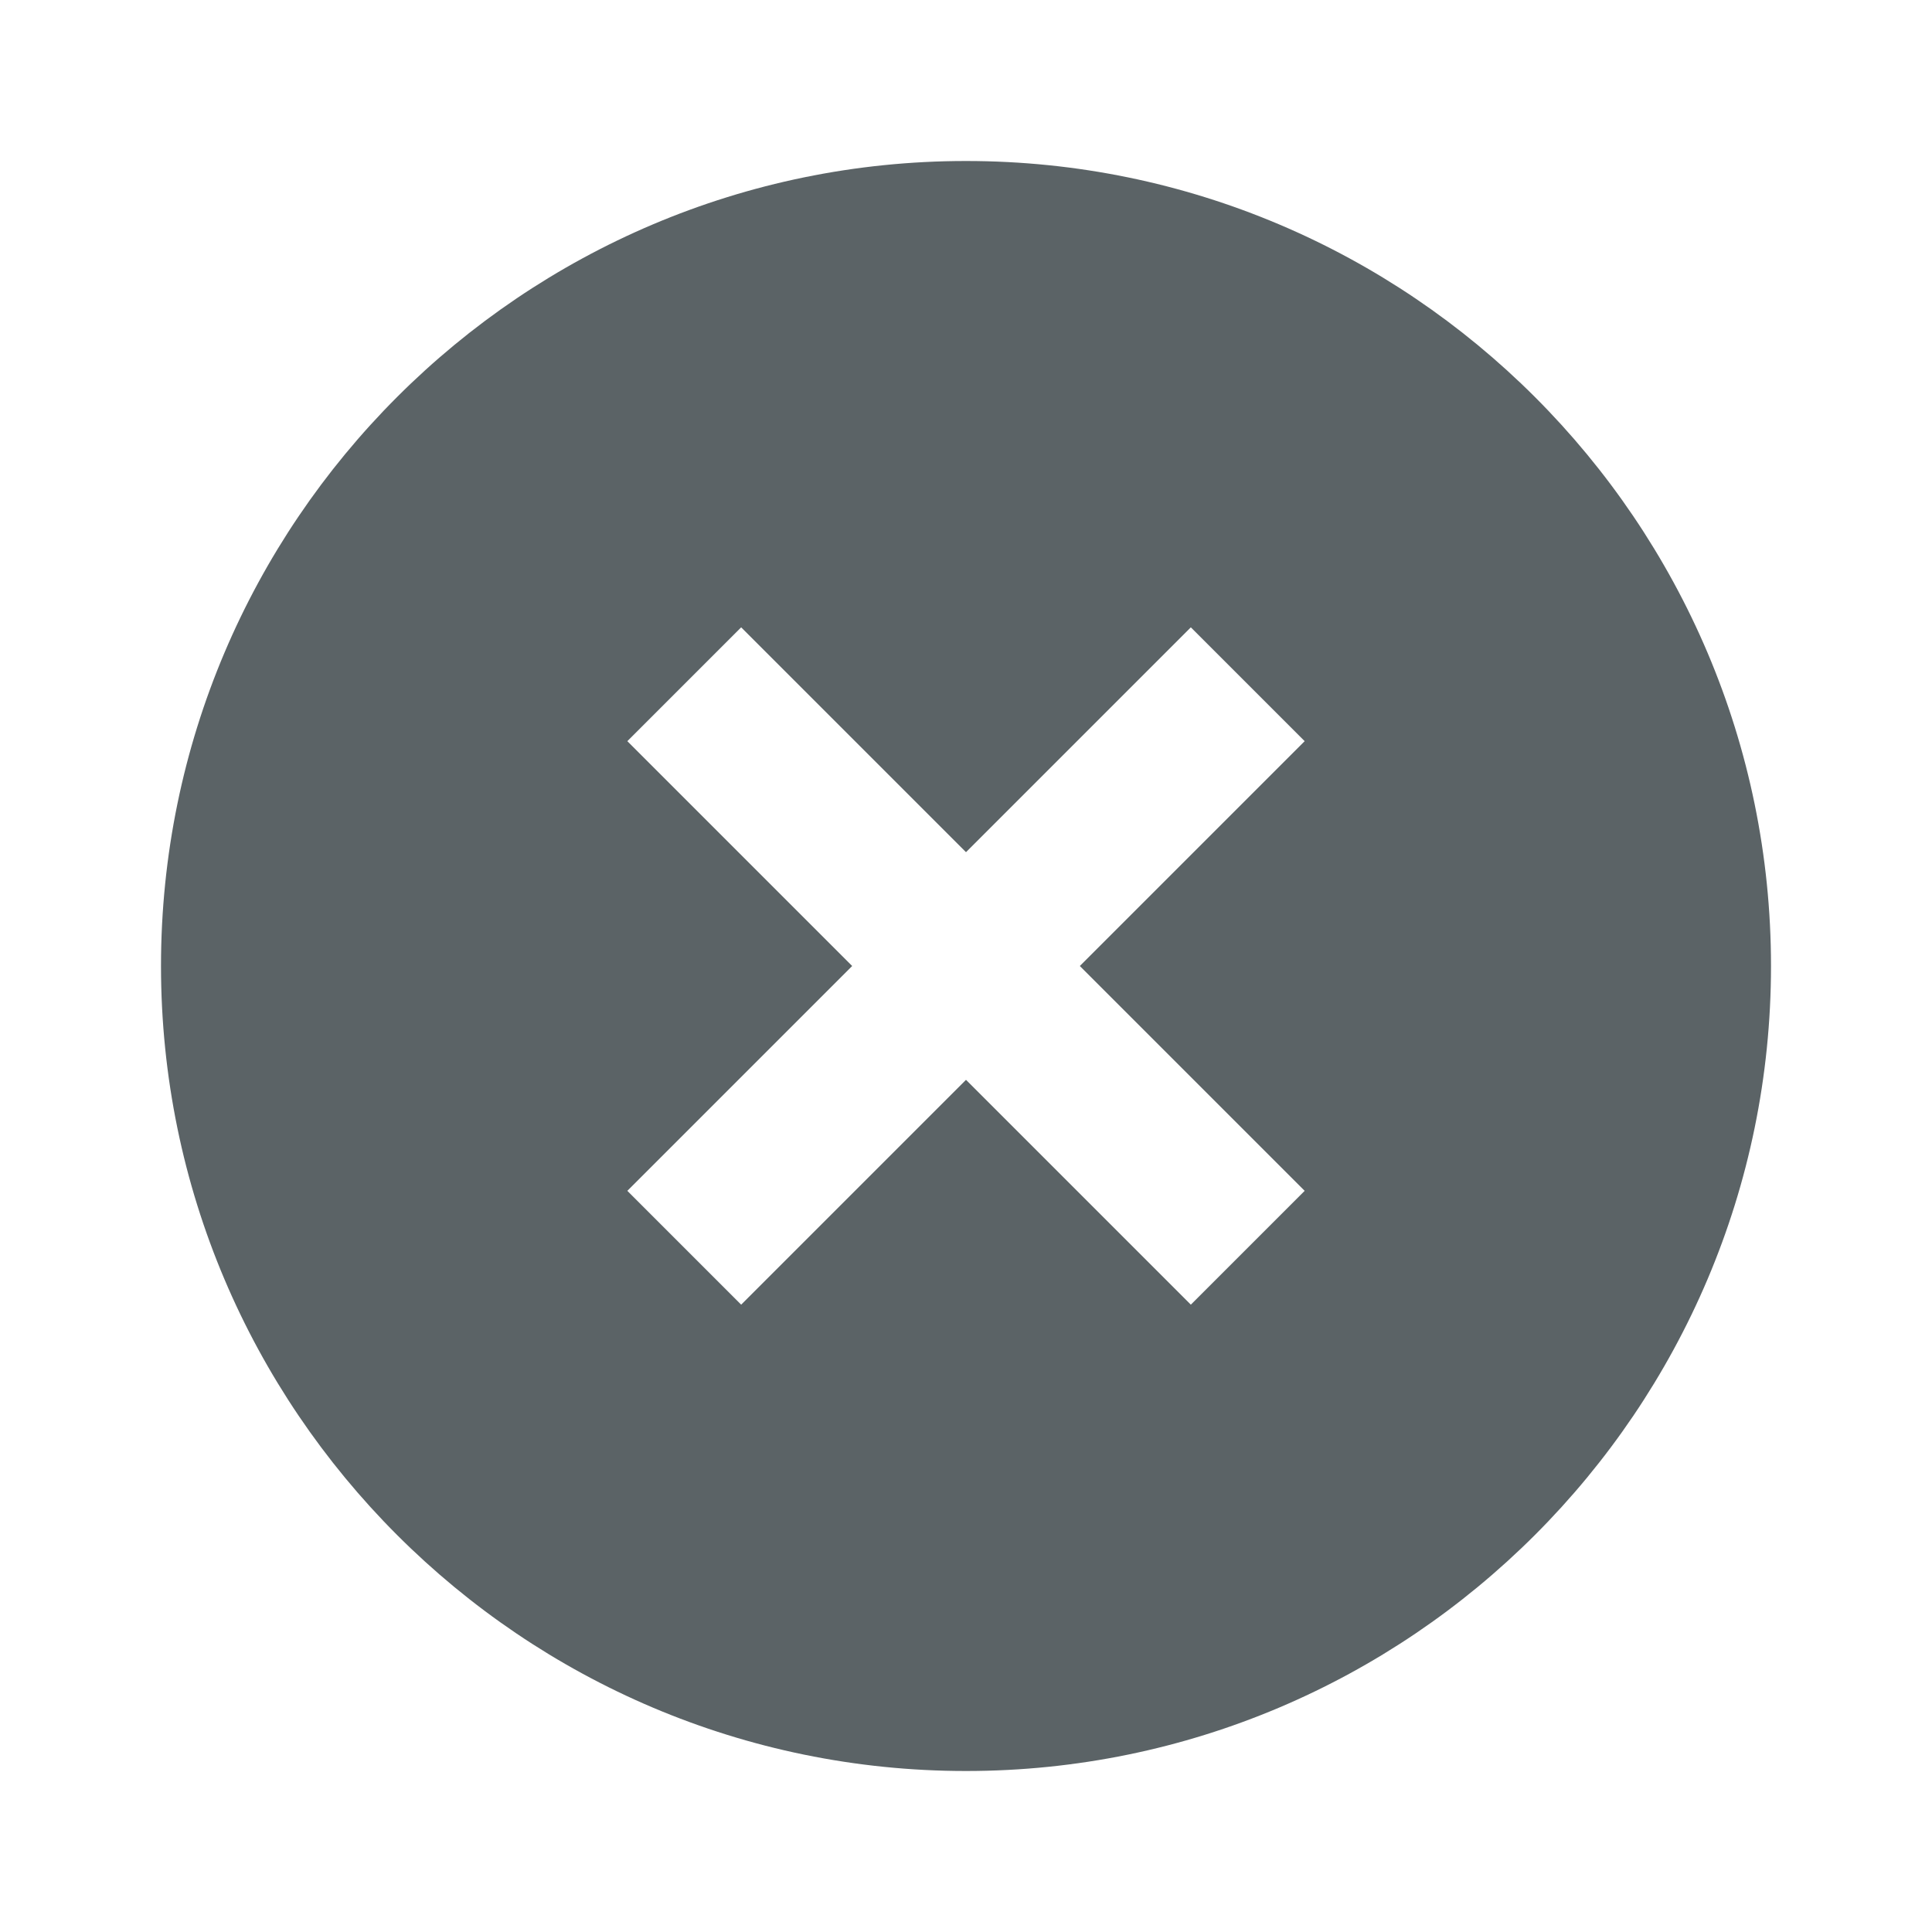 <svg width="24" height="24" viewBox="0 0 24 24" fill="none" xmlns="http://www.w3.org/2000/svg">
<path d="M12 2C6.486 2 2 6.486 2 12C2 17.514 6.486 22 12 22C17.514 22 22 17.514 22 12C22 6.486 17.514 2 12 2ZM16.207 14.793L14.793 16.207L12 13.414L9.207 16.207L7.793 14.793L10.586 12L7.793 9.207L9.207 7.793L12 10.586L14.793 7.793L16.207 9.207L13.414 12L16.207 14.793Z" fill="#5B6366"/>
</svg>
